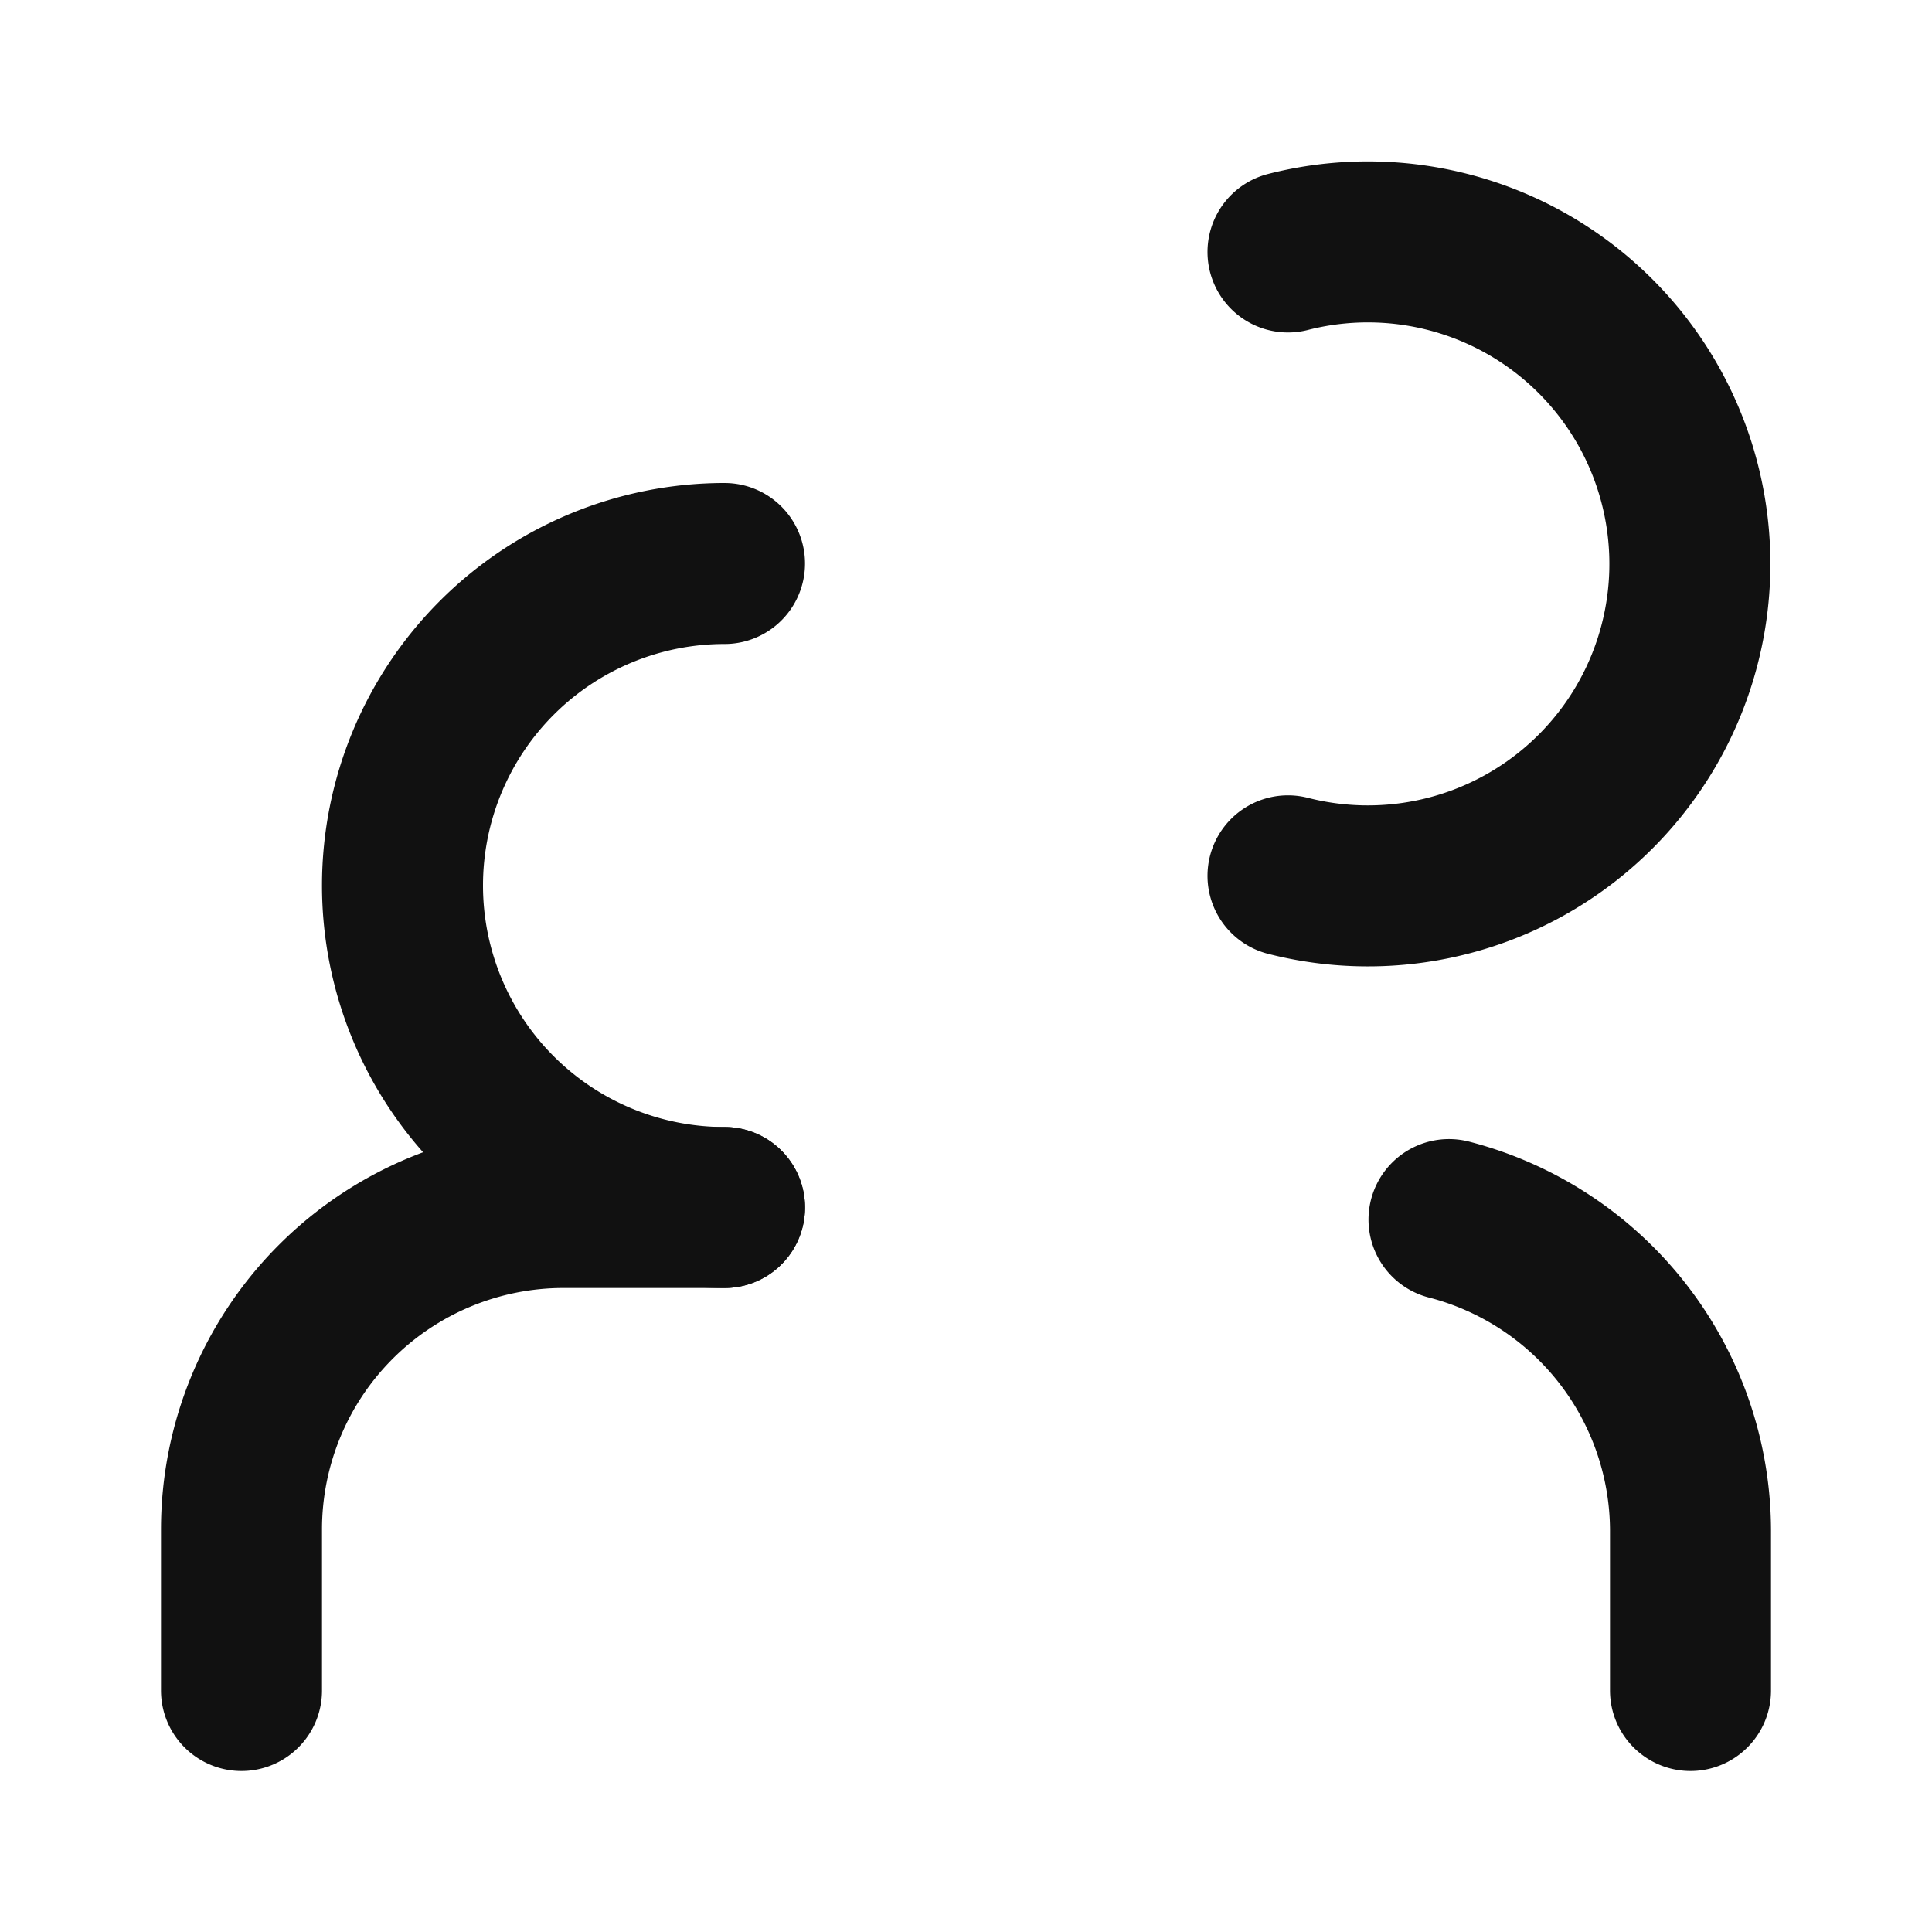 <svg xmlns="http://www.w3.org/2000/svg" width="24" height="24" viewBox="0 0 24 24" fill="none" stroke="#111" stroke-width="2" stroke-linecap="round" stroke-linejoin="round"><path d="M9 7a4 4 0 1 0 0 8"/><path d="M3 21v-2a4 4 0 0 1 4 -4h2"/><path d="M16 3.13a4 4 0 1 1 0 7.75"/><path d="M21 21v-2a4 4 0 0 0 -3 -3.85"/></svg>
